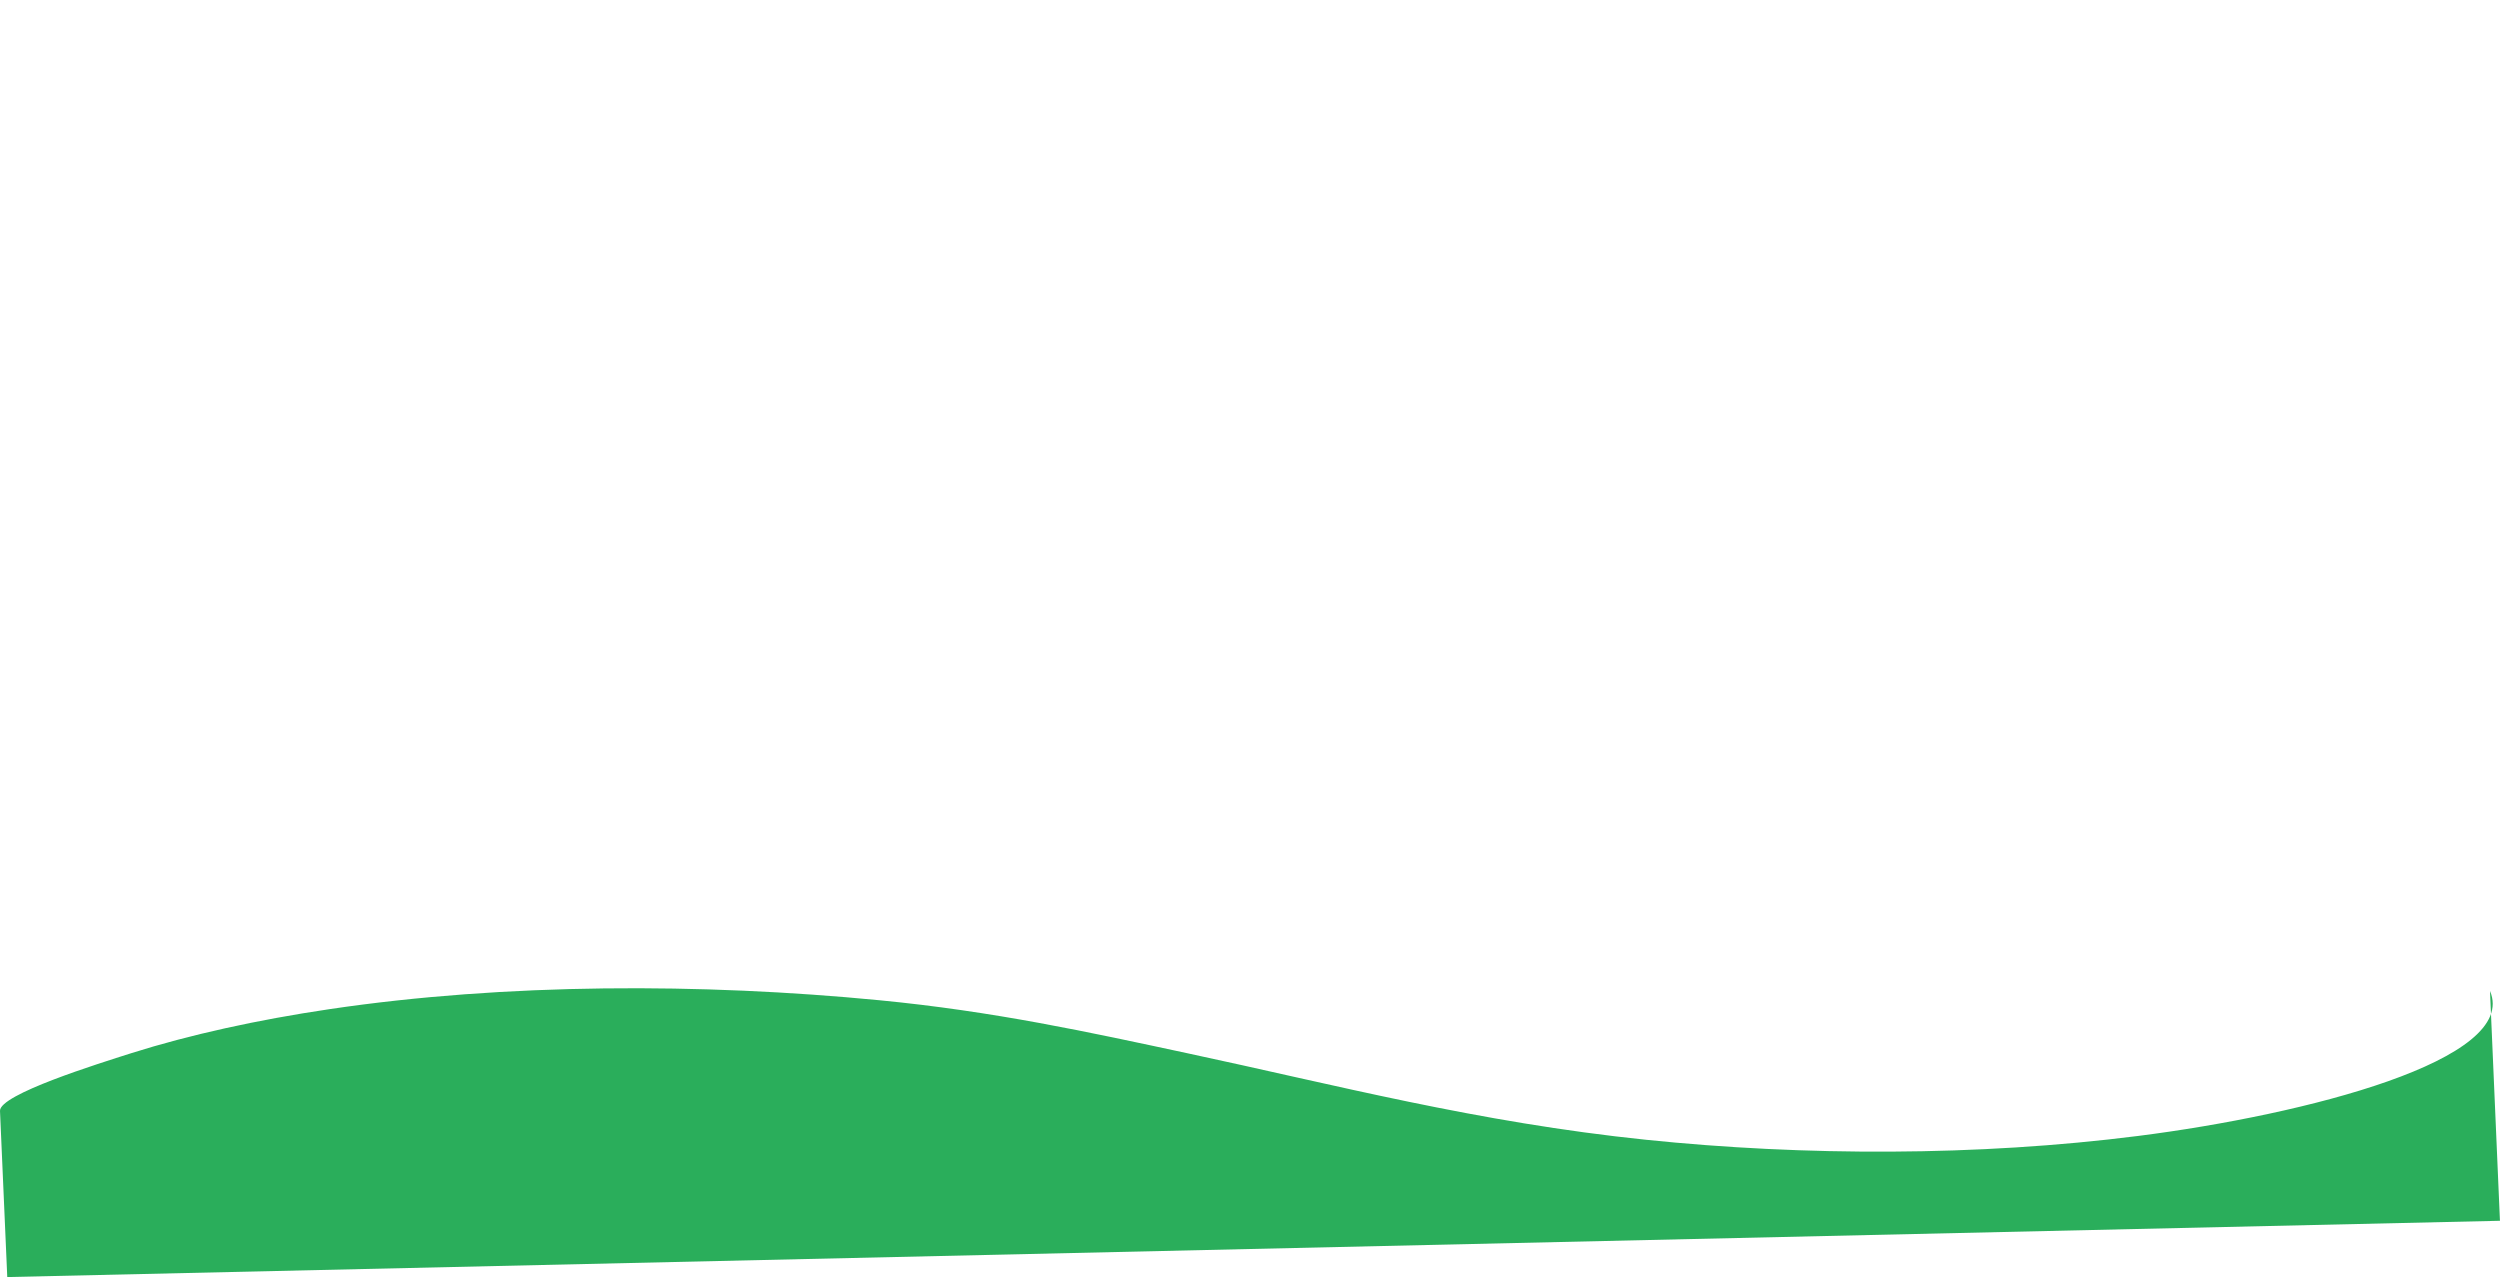 <svg id="Graphic_elements" data-name="Graphic elements" xmlns="http://www.w3.org/2000/svg" viewBox="0 0 1256.35 641.77"><defs><style>.cls-1{fill:#2aae5b;}.cls-2{fill:none;}</style></defs><path class="cls-1" d="M-28.18,546c-.36-8.27,49.41-23.71,66-29,29.31-9.26,63.26-16.73,99.59-22.12,88.76-13.18,187.08-13.11,276.22-4.49,57.66,5.57,105.21,16,155,26.67C642.38,532.81,714.3,551.77,799,560.52c79.28,8.2,166.77,8.33,247.31-1.92,84.46-10.75,191.59-38.29,176.83-72.87l5,115.5L-24.53,629.51Z" transform="translate(28.18 12.26)"/><rect class="cls-2" x="28.18" width="1200" height="600"/></svg>
